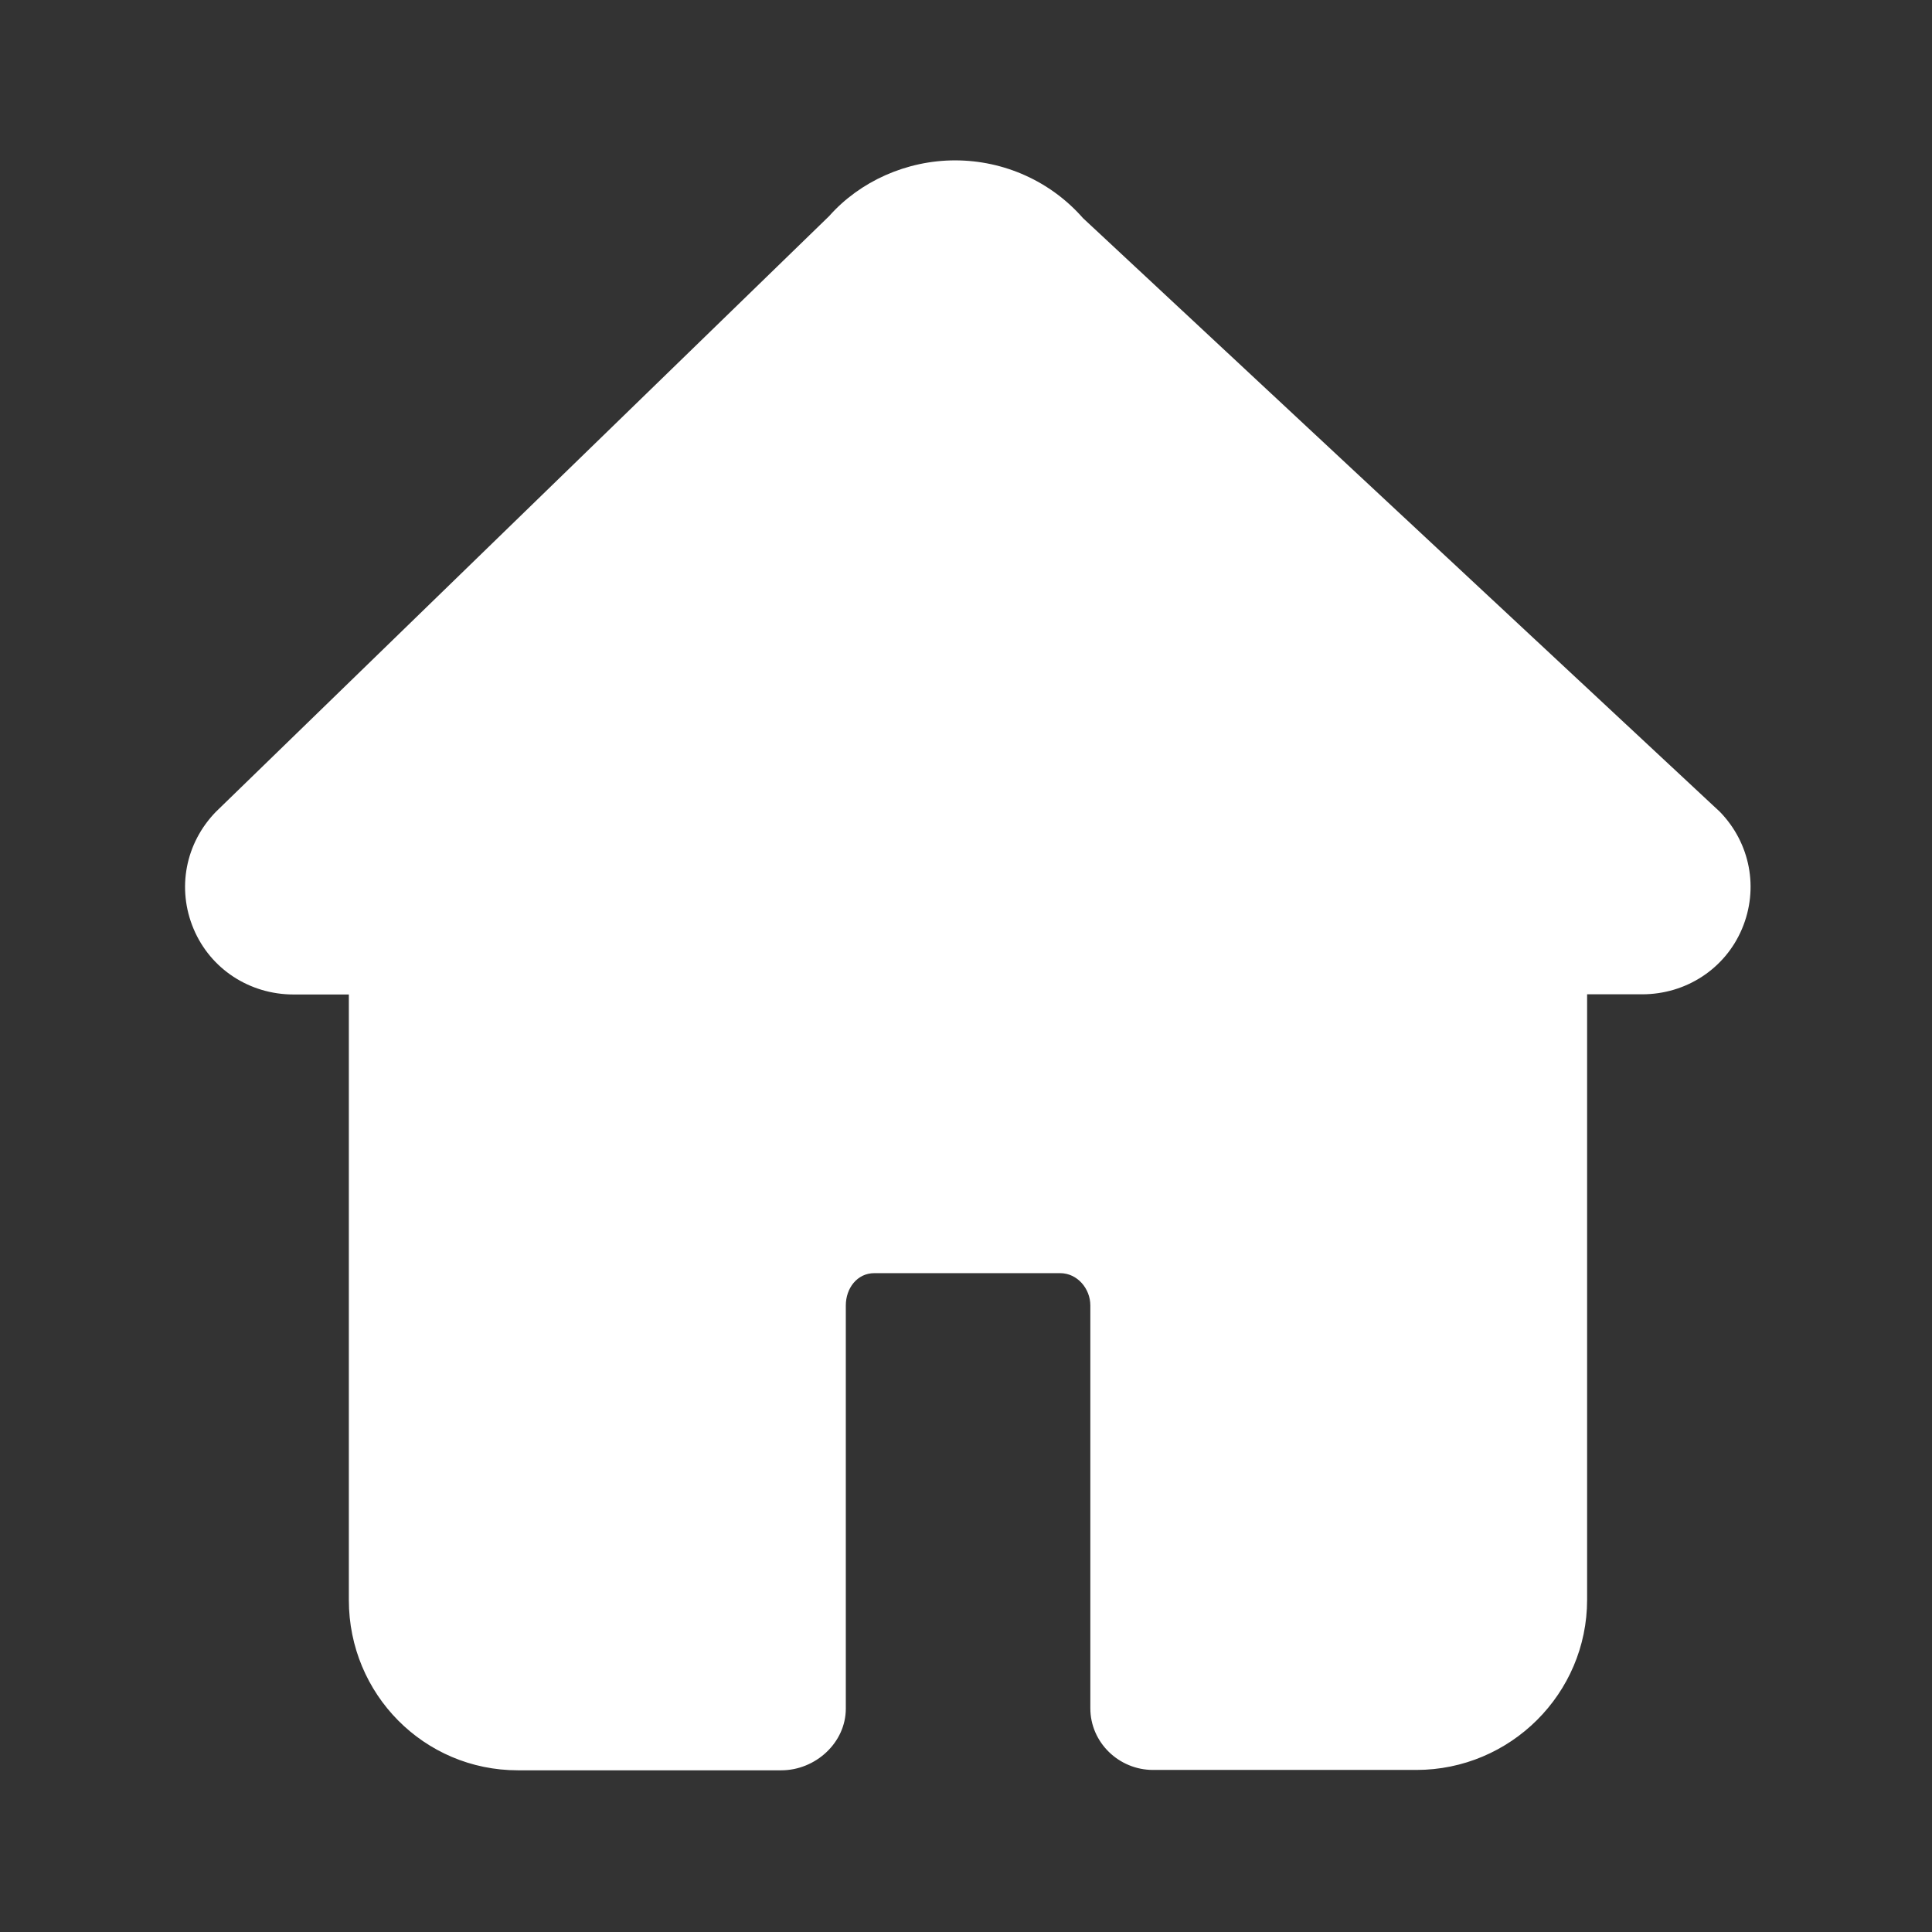 <?xml version="1.0" standalone="no"?><!DOCTYPE svg PUBLIC "-//W3C//DTD SVG 1.1//EN" "http://www.w3.org/Graphics/SVG/1.1/DTD/svg11.dtd"><svg t="1587982647554" class="icon" viewBox="0 0 1024 1024" version="1.1" xmlns="http://www.w3.org/2000/svg" p-id="1895" xmlns:xlink="http://www.w3.org/1999/xlink" width="200" height="200"><rect x="0" y="0" width="1024" height="1024" fill="#333333" stroke="none"/><defs><style type="text/css"></style></defs><path d="M911.6 430.3L574 115.6C557 96.2 532.3 85 506.2 85c-25.7 0-50.4 11.1-66.7 29.5l-325 315.7c-16.2 16.6-20.9 40.7-11.9 62.1 9 21.4 29.8 34.8 53 34.8h29.3v321c0 49.8 39.8 90.2 89.6 90.2h139.6c18.1 0 34.2-14.6 34.2-32.7V691.9c0-9.1 6-17.1 15.1-17.1h98.5c9.1 0 16 8.2 16 17.1v213.5c0 18.2 15.2 32.7 33.2 32.7h139.6c49.8 0 90.5-40.4 90.5-90.2V527h29.2c23.1 0 43.9-13.4 52.9-34.7 9-21.3 4.4-45.4-11.7-62m0 0z m0 0" p-id="1896" fill="#ffffff"></path></svg>